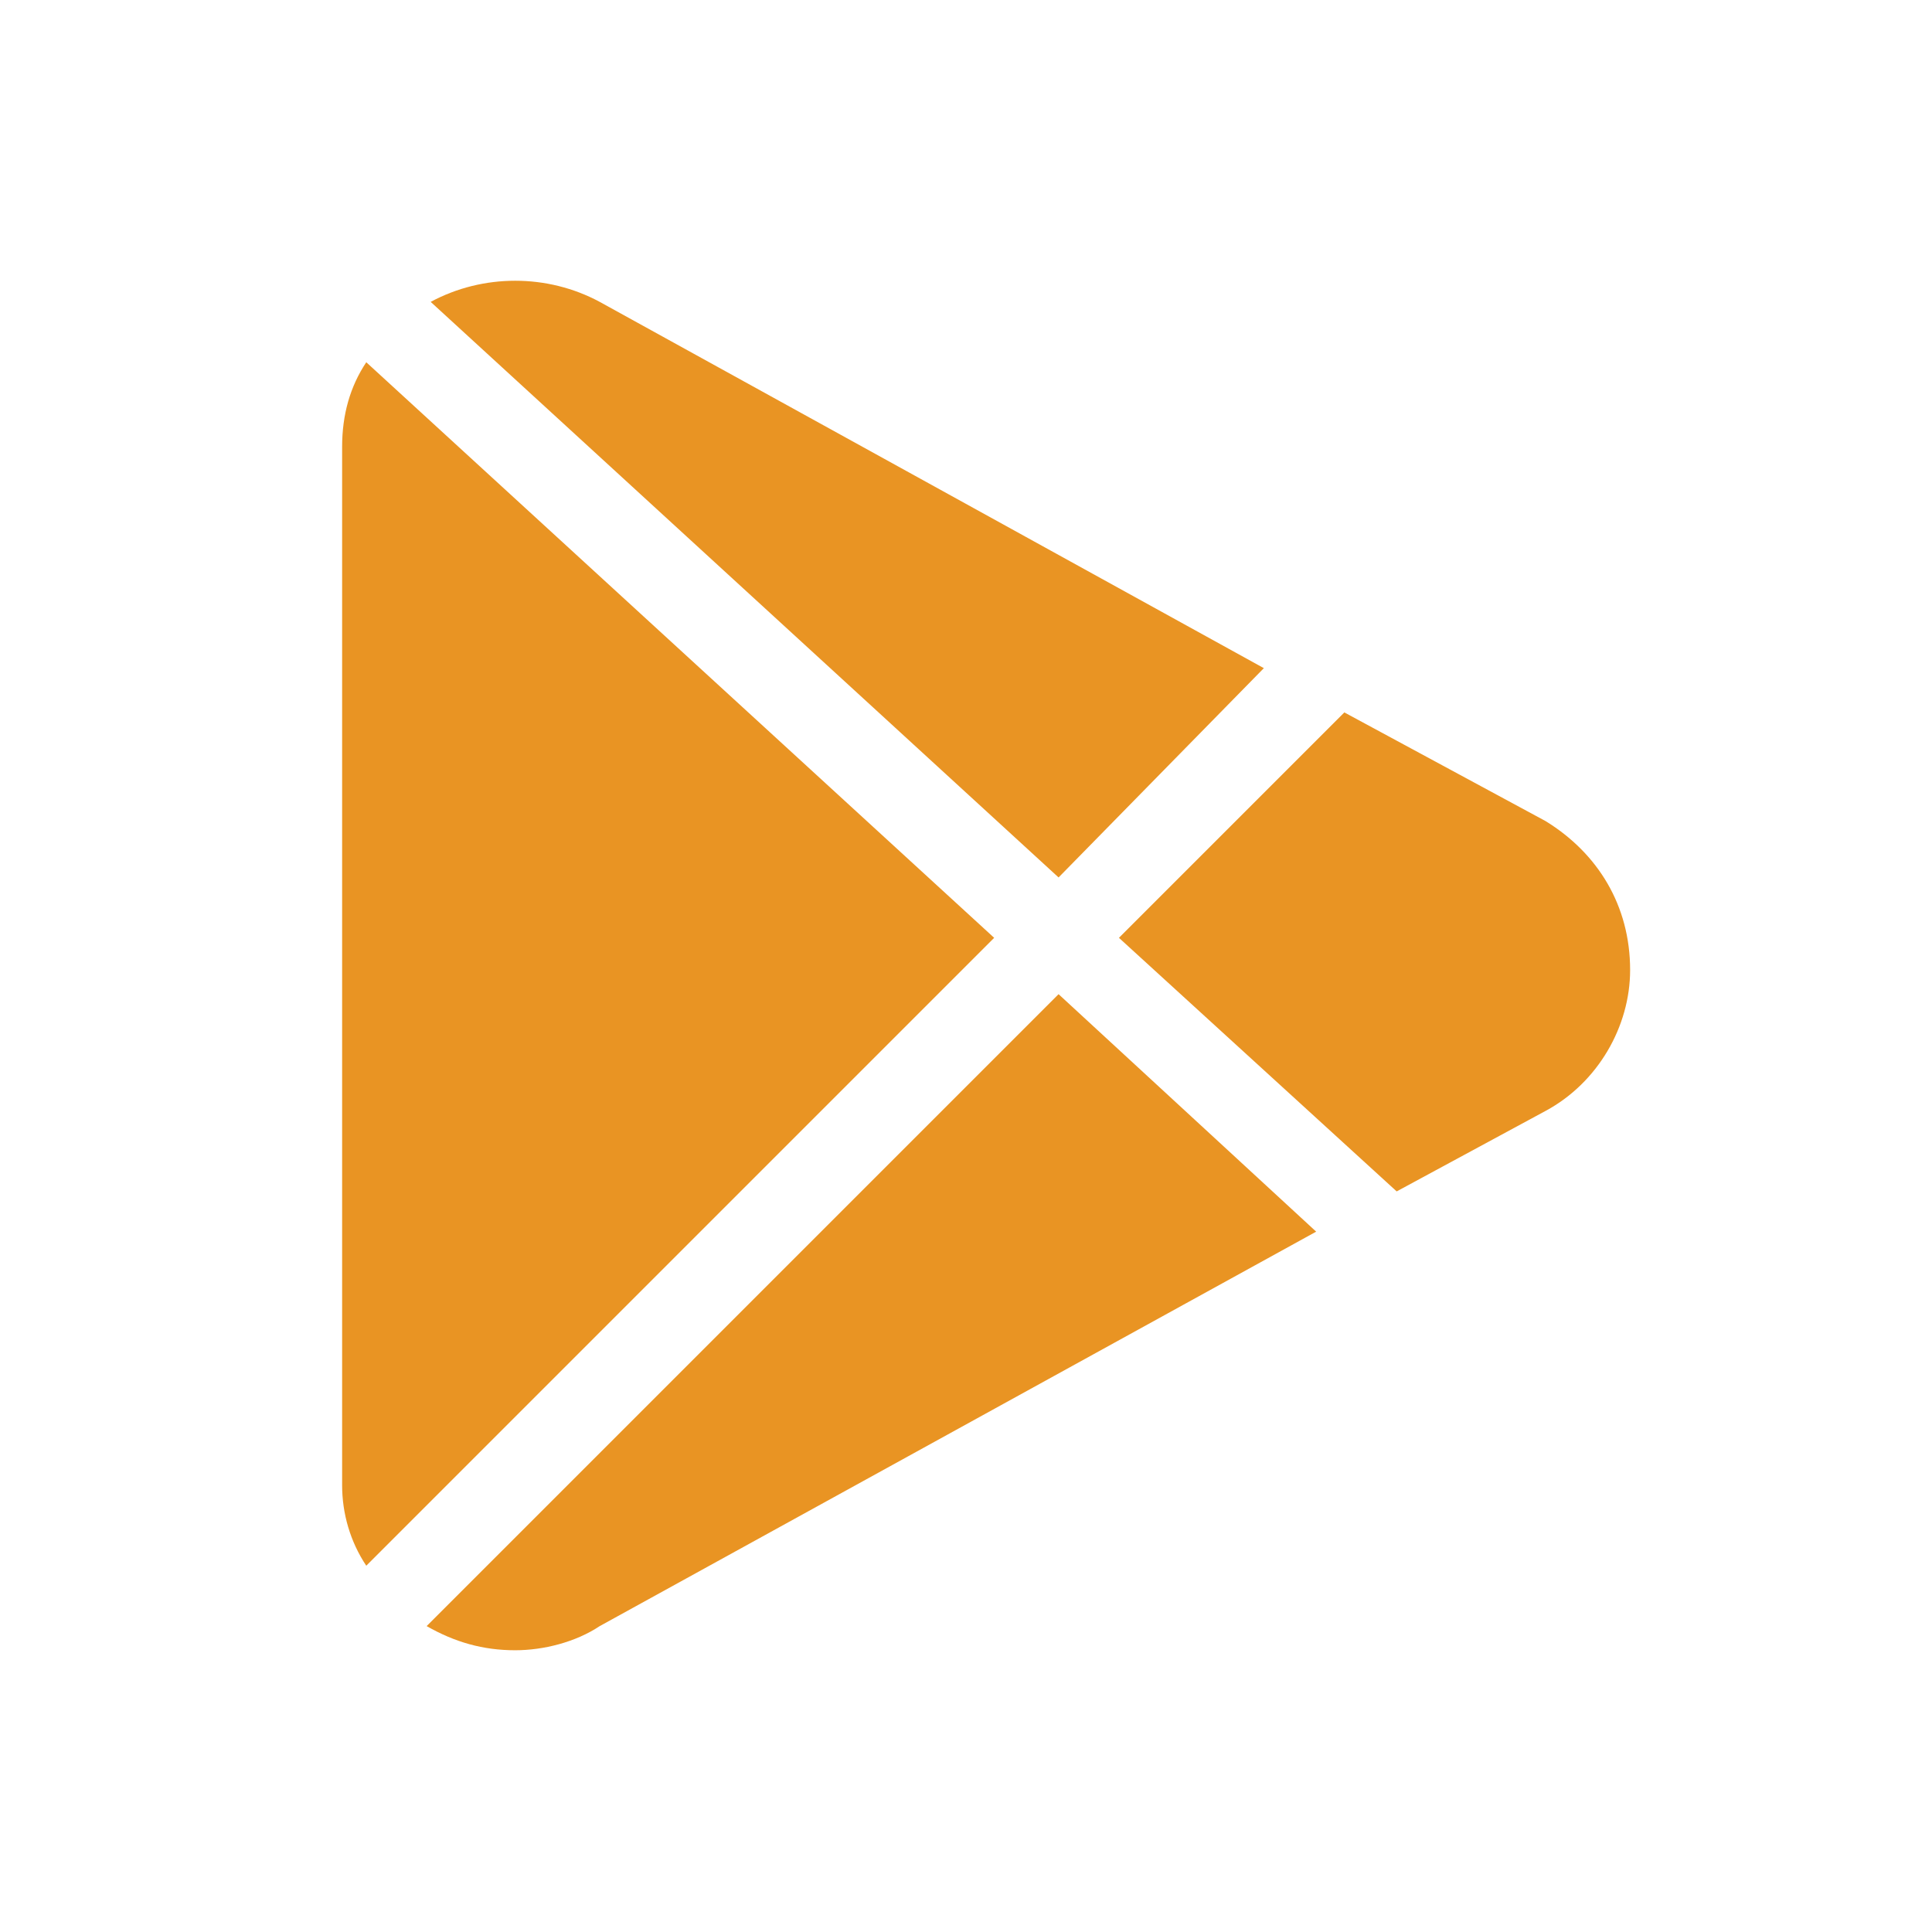 <?xml version="1.0" encoding="utf-8"?>
<!-- Generator: Adobe Illustrator 19.2.1, SVG Export Plug-In . SVG Version: 6.00 Build 0)  -->
<svg version="1.1" id="Layer_1" xmlns="http://www.w3.org/2000/svg" xmlns:xlink="http://www.w3.org/1999/xlink" x="0px" y="0px"
	 viewBox="0 0 48 48" style="enable-background:new 0 0 48 48;" xml:space="preserve">
<style type="text/css">
	.st0{fill:#E99423;}
</style>
<g>
	<g>
		<path class="st0" d="M31.4,16.6L14.9,7.5c-1.3-0.7-2.9-0.7-4.2,0l15.6,14.3L31.4,16.6z M9.1,9c-0.4,0.6-0.6,1.3-0.6,2.1v25.8
			c0,0.7,0.2,1.4,0.6,2l15.6-15.6L9.1,9z M38.4,20.4l-5-2.7l-5.6,5.6l6.9,6.3l3.7-2c1.3-0.7,2.1-2.1,2.1-3.5
			C40.5,22.5,39.7,21.2,38.4,20.4z M10.6,40.4c0.7,0.4,1.4,0.6,2.2,0.6c0.7,0,1.5-0.2,2.1-0.6l17.8-9.8l-6.4-5.9L10.6,40.4z"/>
	</g>
</g>
</svg>
